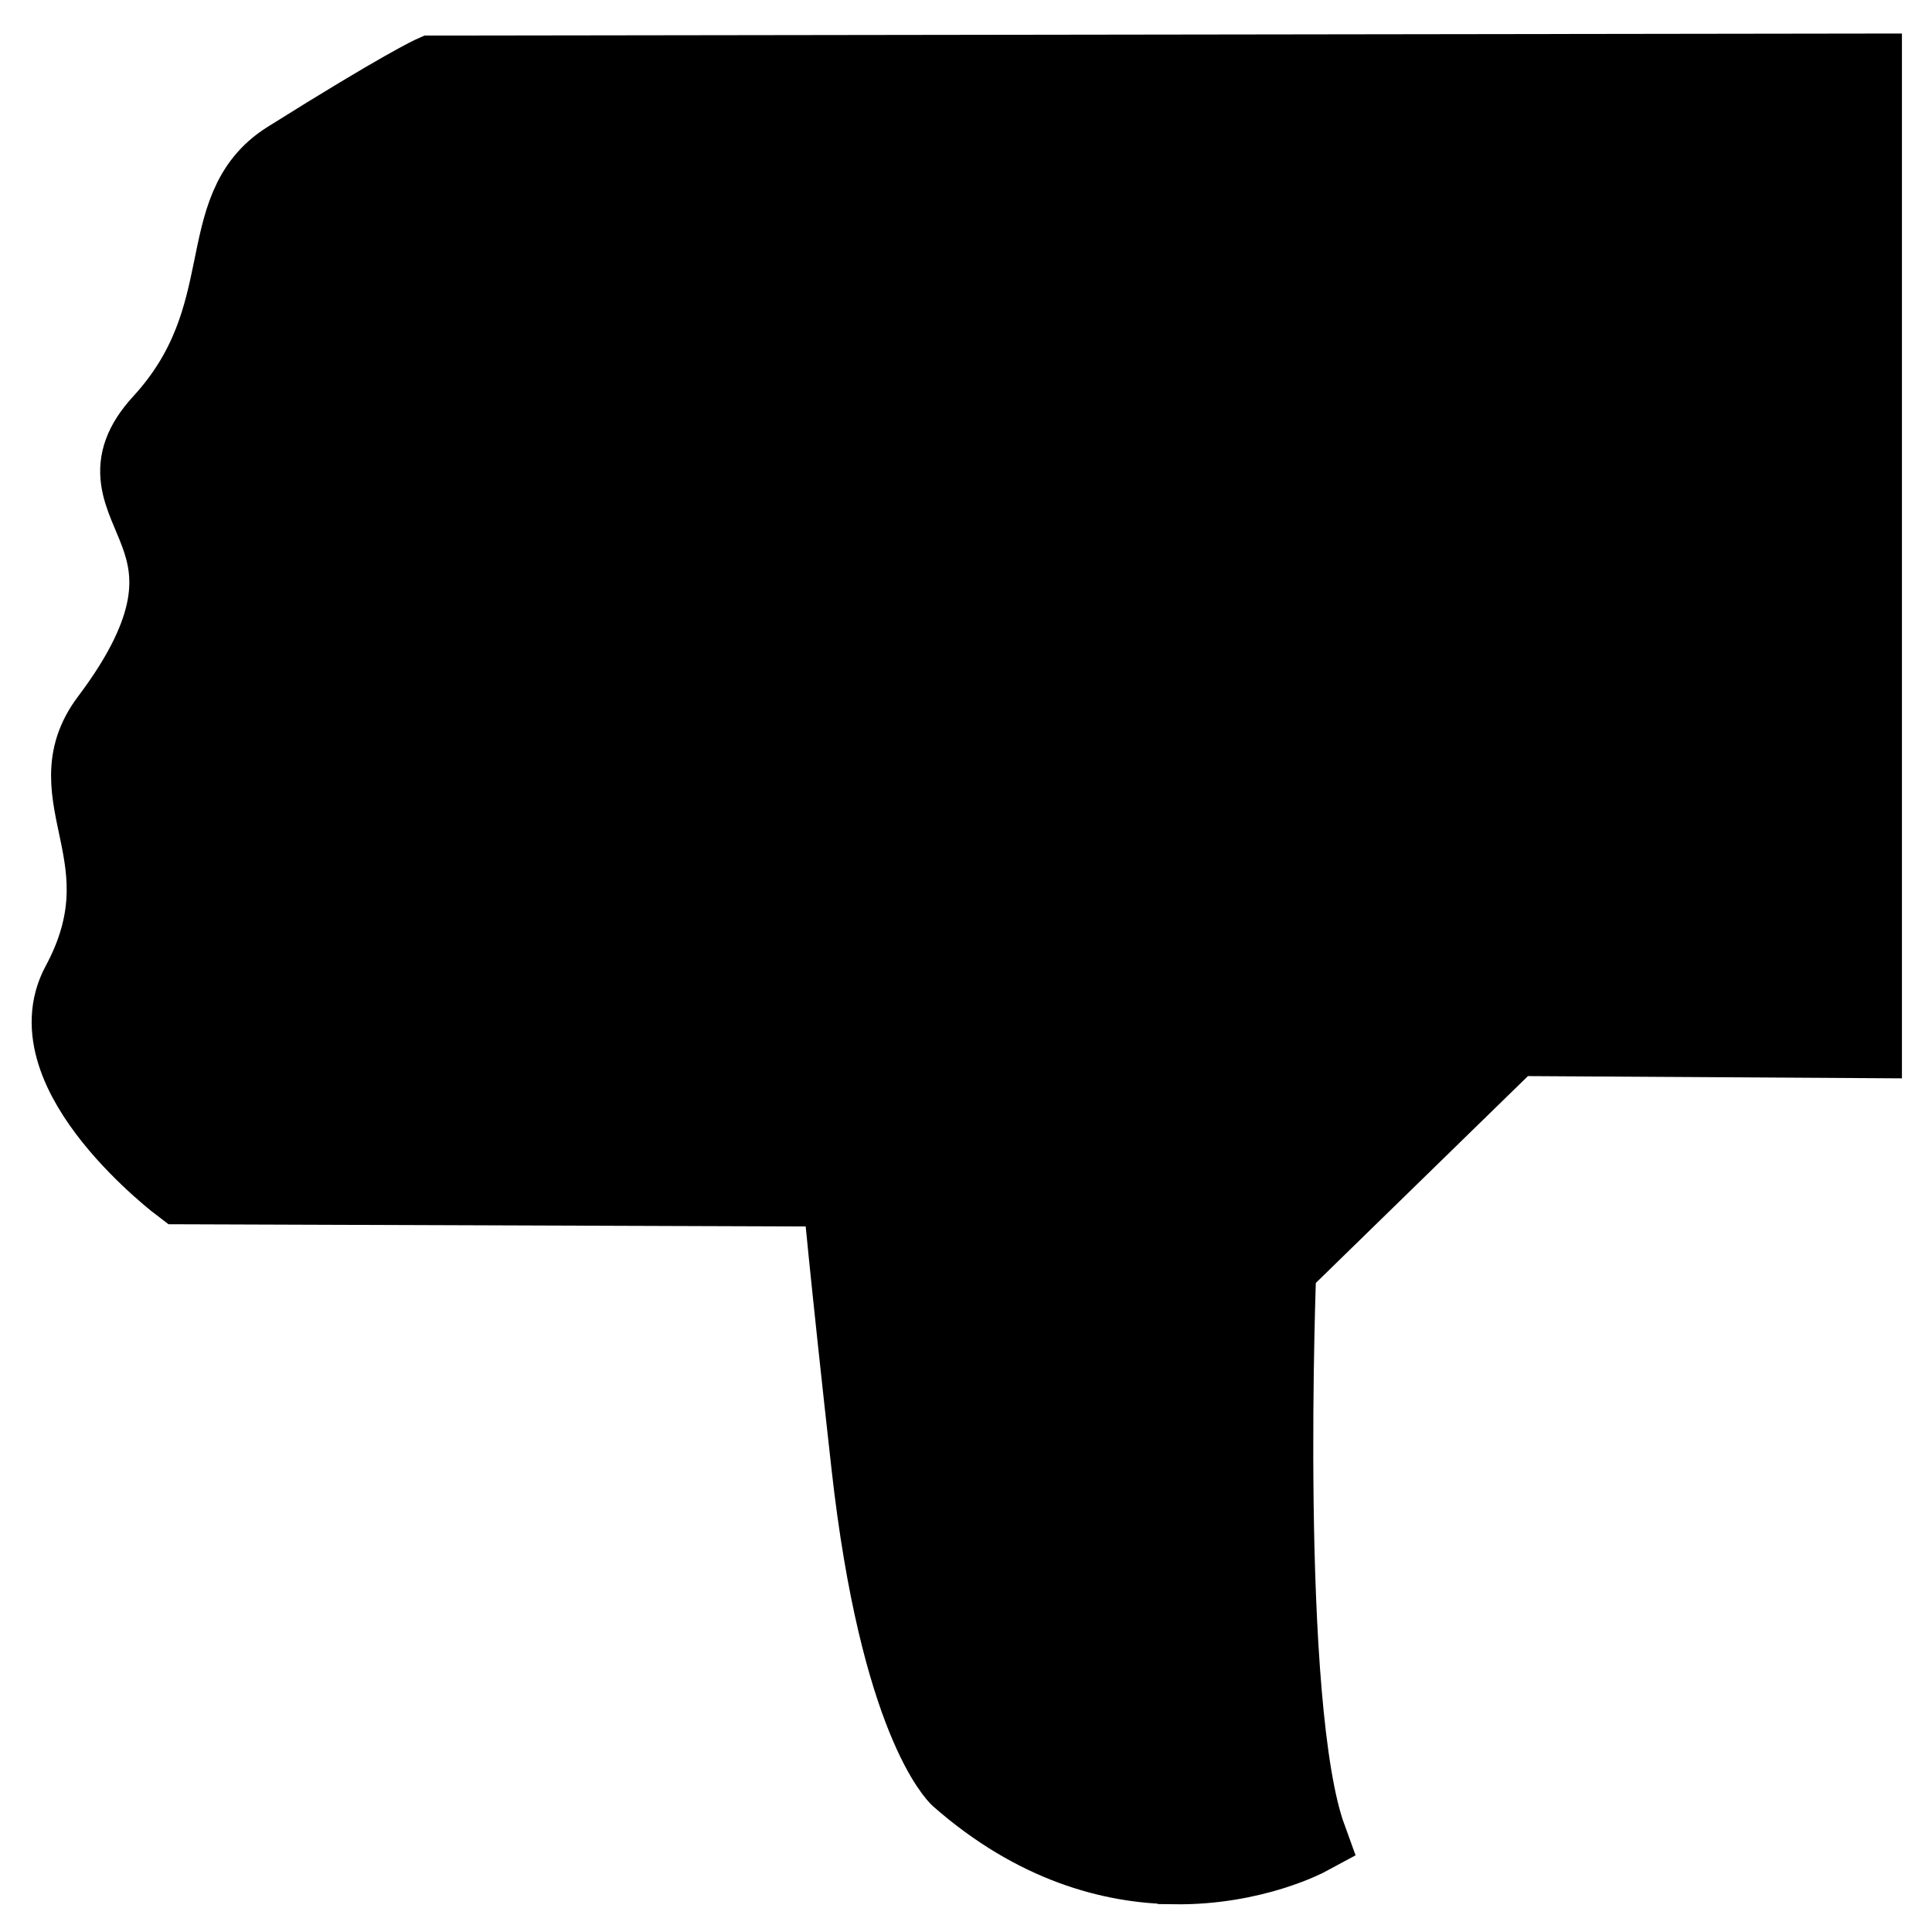 <?xml version="1.0" encoding="UTF-8" standalone="no"?>
<!-- Created with Inkscape (http://www.inkscape.org/) -->

<svg
   width="32"
   height="32"
   viewBox="0 0 32 32"
   version="1.1"
   id="svg1"
   xmlnsSvg="http://www.w3.org/2000/svg"
   sodipodi:docname="dislike.svg"
   xmlns:inkscape="http://www.inkscape.org/namespaces/inkscape"
   xmlns:sodipodi="http://sodipodi.sourceforge.net/DTD/sodipodi-0.dtd"
   xmlns="http://www.w3.org/2000/svg"
   xmlns:svg="http://www.w3.org/2000/svg">
  <sodipodi:namedview
     id="namedview1"
     pagecolor="#ffffff"
     bordercolor="#000000"
     borderopacity="0.25"
     inkscape:showpageshadow="2"
     inkscape:pageopacity="0.0"
     inkscape:pagecheckerboard="0"
     inkscape:deskcolor="#d1d1d1" />
  <defs
     id="defs1" />
  <g
     id="layer1">
    <path
       d="m 19.441,30.911 c -1.026,-0.015 -2.295,-0.344 -3.568,-1.463 0,0 -0.999,-0.923 -1.475,-5.18 C 14.041,21.072 13.916,19.687 13.916,19.687 L 3.002,19.649 c 0,0 -2.489,-1.871 -1.691,-3.352 C 2.44,14.2 0.84,13.182 1.794,11.916 4.152,8.786 1.323,8.458 2.672,6.988 4.286,5.23 3.447,3.462 4.764,2.636 6.686,1.43 7.164,1.218 7.164,1.218 l 23.709,-0.033 V 17.228 l -5.82,-0.035 -3.879,3.783 c 0,0 -0.288,7.287 0.502,9.459 0,0 -0.916,0.496 -2.234,0.477 z"
       style="opacity:1;fill:#000000;fill-opacity:1;stroke:#000000;stroke-width:1.258;stroke-dasharray:none"
       id="path6" />
    <path
       d="m 20.31,29.753 c -0.816,0.089 -3.663,-0.299 -3.879,-1.89 0,0 -0.608,-1.379 -1.02,-4.825 C 15.101,20.45 15.029,18.436 15.029,18.436 L 3.471,18.592 c 0,0 -1.901,-0.734 -1.208,-1.933 C 3.244,14.961 2.003,13.467 2.831,12.442 4.879,9.908 2.571,8.231 3.743,7.041 5.144,5.618 4.415,4.186 5.558,3.517 7.227,2.541 7.643,2.369 7.643,2.369 L 29.678,2.305 V 15.999 l -5.239,0.046 -4.371,4.475 c 0,0 -0.213,2.034 -0.085,3.681 0,0 0.134,1.703 0.178,3.173 z"
       style="display:none;fill:none;stroke:#686868;stroke-width:1.258;stroke-dasharray:none;stroke-opacity:1"
       id="path7" />
  </g>
</svg>
